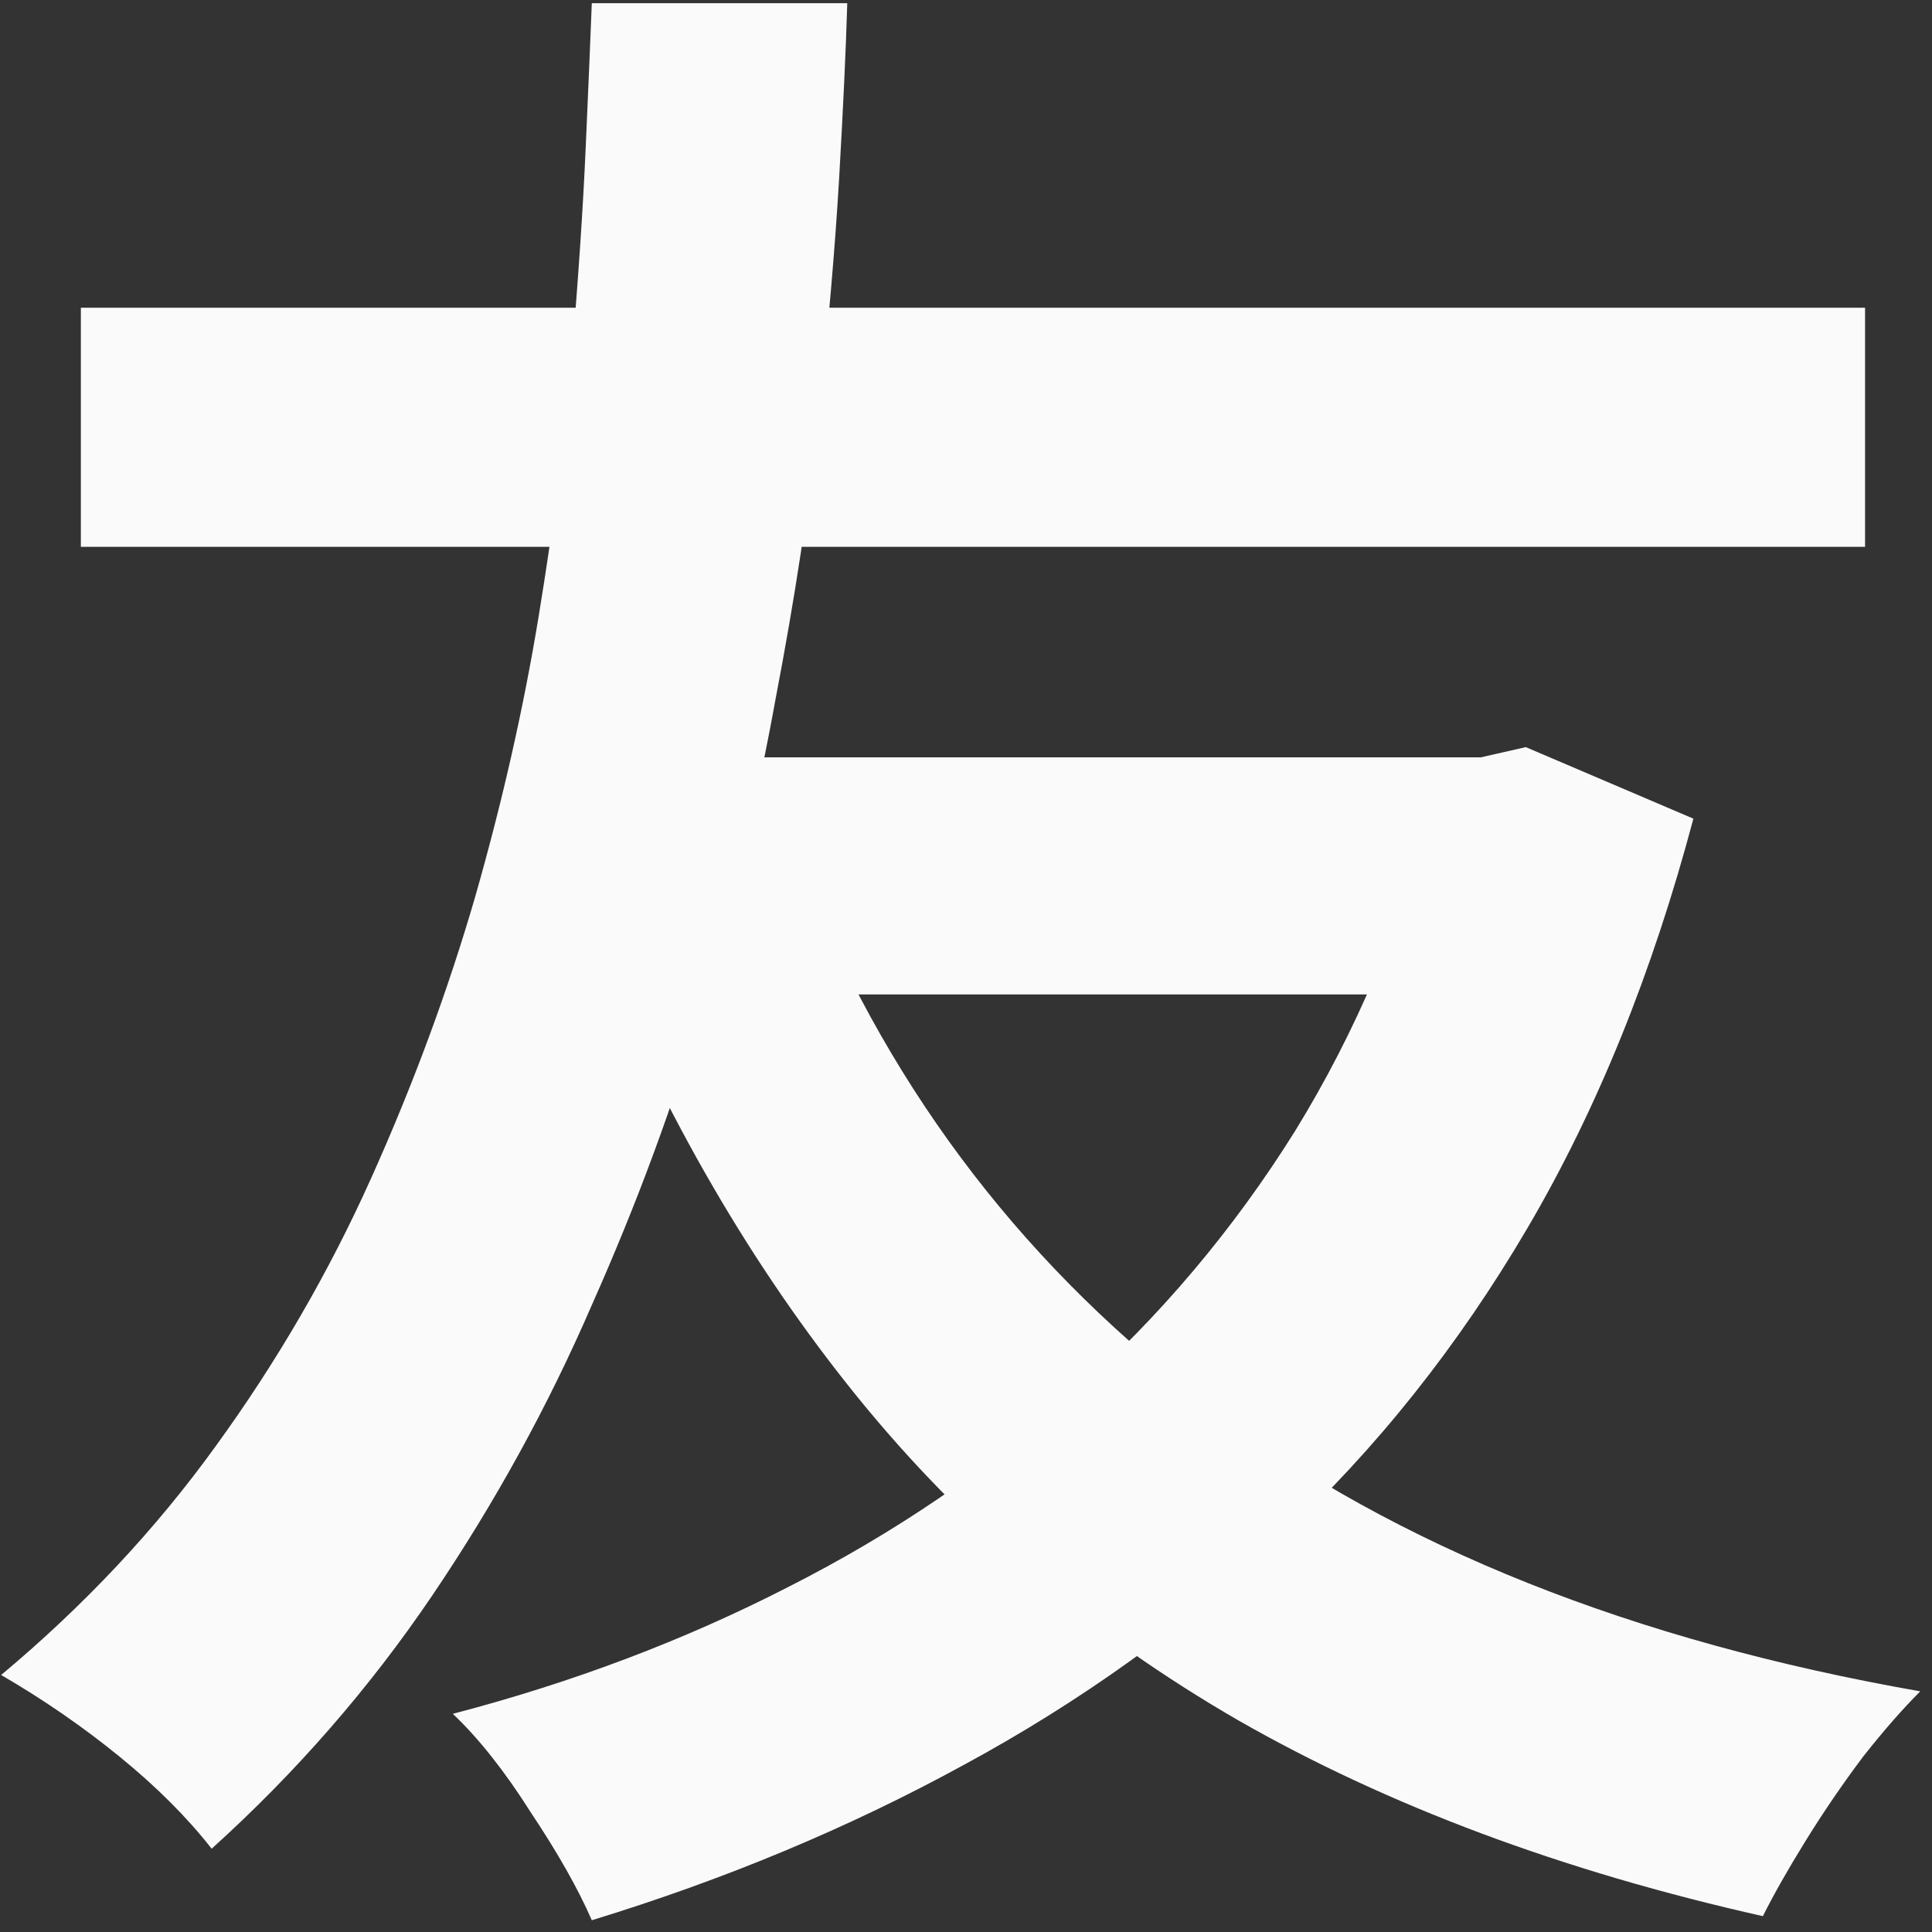<svg width="121" height="121" viewBox="0 0 121 121" fill="none" xmlns="http://www.w3.org/2000/svg">
<rect x="0" y="0" width="121" height="121" fill="#333333" stroke="none"/>
<path d="M50.504 55.24C55.965 68.637 64.456 79.645 75.976 88.264C87.496 96.883 102.259 102.771 120.264 105.928C119.155 107.037 117.96 108.403 116.68 110.024C115.4 111.731 114.205 113.48 113.096 115.272C111.987 117.064 111.091 118.643 110.408 120.008C97.864 117.192 86.899 113.096 77.512 107.72C68.211 102.344 60.275 95.603 53.704 87.496C47.133 79.389 41.629 69.917 37.192 59.08L50.504 55.24ZM89.8 47.432H92.744L95.56 46.792L106.056 51.272C103.496 60.915 100.04 69.448 95.688 76.872C91.336 84.296 86.173 90.781 80.2 96.328C74.227 101.875 67.613 106.611 60.36 110.536C53.192 114.461 45.427 117.704 37.064 120.264C36.211 118.301 34.931 116.04 33.224 113.48C31.603 110.92 29.981 108.872 28.36 107.336C35.869 105.373 42.867 102.728 49.352 99.4C55.923 96.072 61.896 92.019 67.272 87.24C72.648 82.461 77.256 77 81.096 70.856C84.936 64.627 87.837 57.757 89.8 50.248V47.432ZM5.064 19.272H116.808V34.248H5.064V19.272ZM41.416 47.432H91.336V62.28H36.936L41.416 47.432ZM37.064 0.2H53.064C52.979 3.101 52.808 6.771 52.552 11.208C52.296 15.56 51.869 20.509 51.272 26.056C50.675 31.603 49.779 37.491 48.584 43.72C47.475 49.864 45.981 56.179 44.104 62.664C42.227 69.064 39.88 75.421 37.064 81.736C34.333 88.051 31.005 94.109 27.08 99.912C23.155 105.715 18.547 111.005 13.256 115.784C11.72 113.821 9.8 111.901 7.496 110.024C5.192 108.147 2.717 106.44 0.072 104.904C5.277 100.552 9.757 95.773 13.512 90.568C17.352 85.277 20.595 79.688 23.24 73.8C25.885 67.912 28.061 62.024 29.768 56.136C31.475 50.163 32.797 44.317 33.736 38.6C34.675 32.883 35.357 27.549 35.784 22.6C36.211 17.565 36.509 13.128 36.68 9.288C36.851 5.448 36.979 2.419 37.064 0.2Z" fill="#FAFAFA"/>
</svg>
